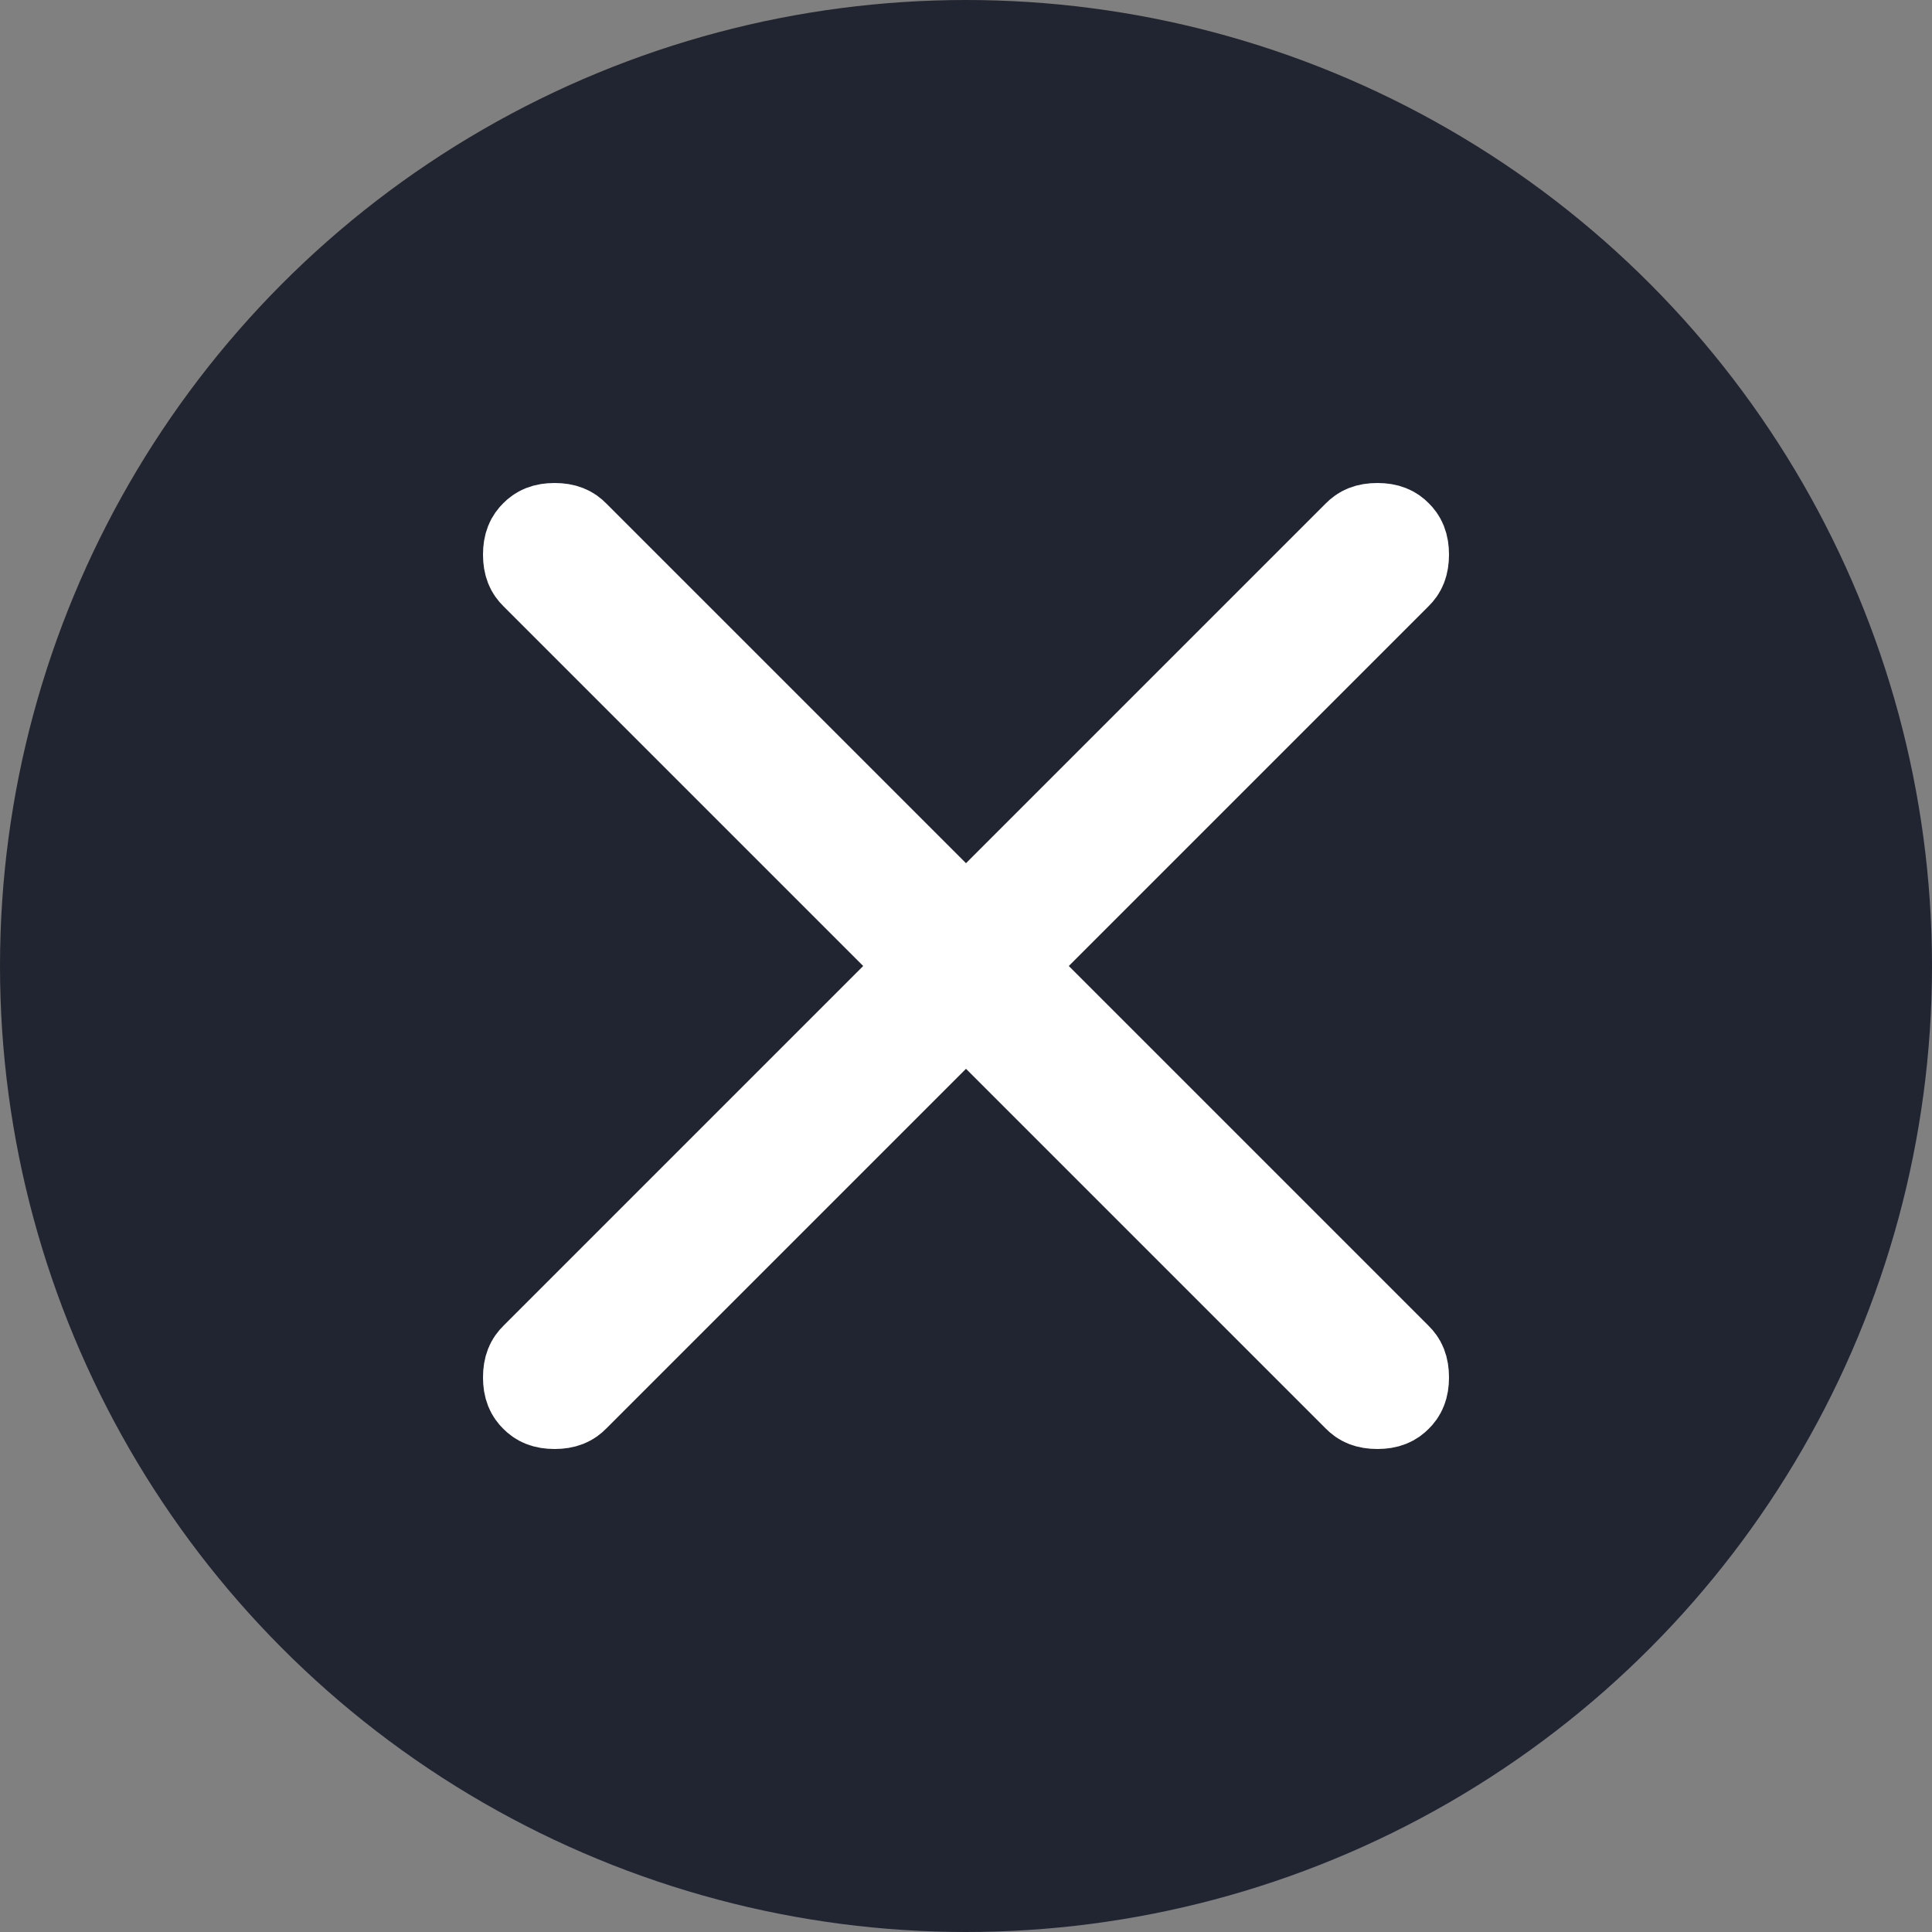<svg width="20" height="20" viewBox="0 0 20 20" fill="none" xmlns="http://www.w3.org/2000/svg">
<rect x="0" y="0" width="20" height="20" fill="#808080" stroke="none"/>
<circle cx="10" cy="10" r="10" fill="#212531"/>
<path d="M10.354 10.711L10 10.357L9.646 10.711L5.92 14.437C5.884 14.474 5.838 14.5 5.741 14.5C5.645 14.5 5.599 14.474 5.563 14.437C5.526 14.401 5.5 14.355 5.5 14.259C5.5 14.162 5.526 14.116 5.563 14.08L9.289 10.354L9.642 10L9.289 9.646L5.563 5.92C5.526 5.884 5.5 5.838 5.5 5.741C5.5 5.645 5.526 5.599 5.563 5.563C5.599 5.526 5.645 5.5 5.741 5.5C5.838 5.5 5.884 5.526 5.92 5.563L9.646 9.289L10 9.642L10.354 9.289L14.08 5.563C14.116 5.526 14.162 5.5 14.259 5.5C14.355 5.5 14.401 5.526 14.437 5.563C14.474 5.599 14.5 5.645 14.5 5.741C14.5 5.838 14.474 5.884 14.437 5.92L10.711 9.646L10.357 10L10.711 10.354L14.437 14.08C14.474 14.116 14.5 14.162 14.5 14.259C14.5 14.355 14.474 14.401 14.437 14.437C14.401 14.474 14.355 14.5 14.259 14.5C14.162 14.5 14.116 14.474 14.08 14.437L10.354 10.711Z" fill="white" stroke="white"/>
</svg>
